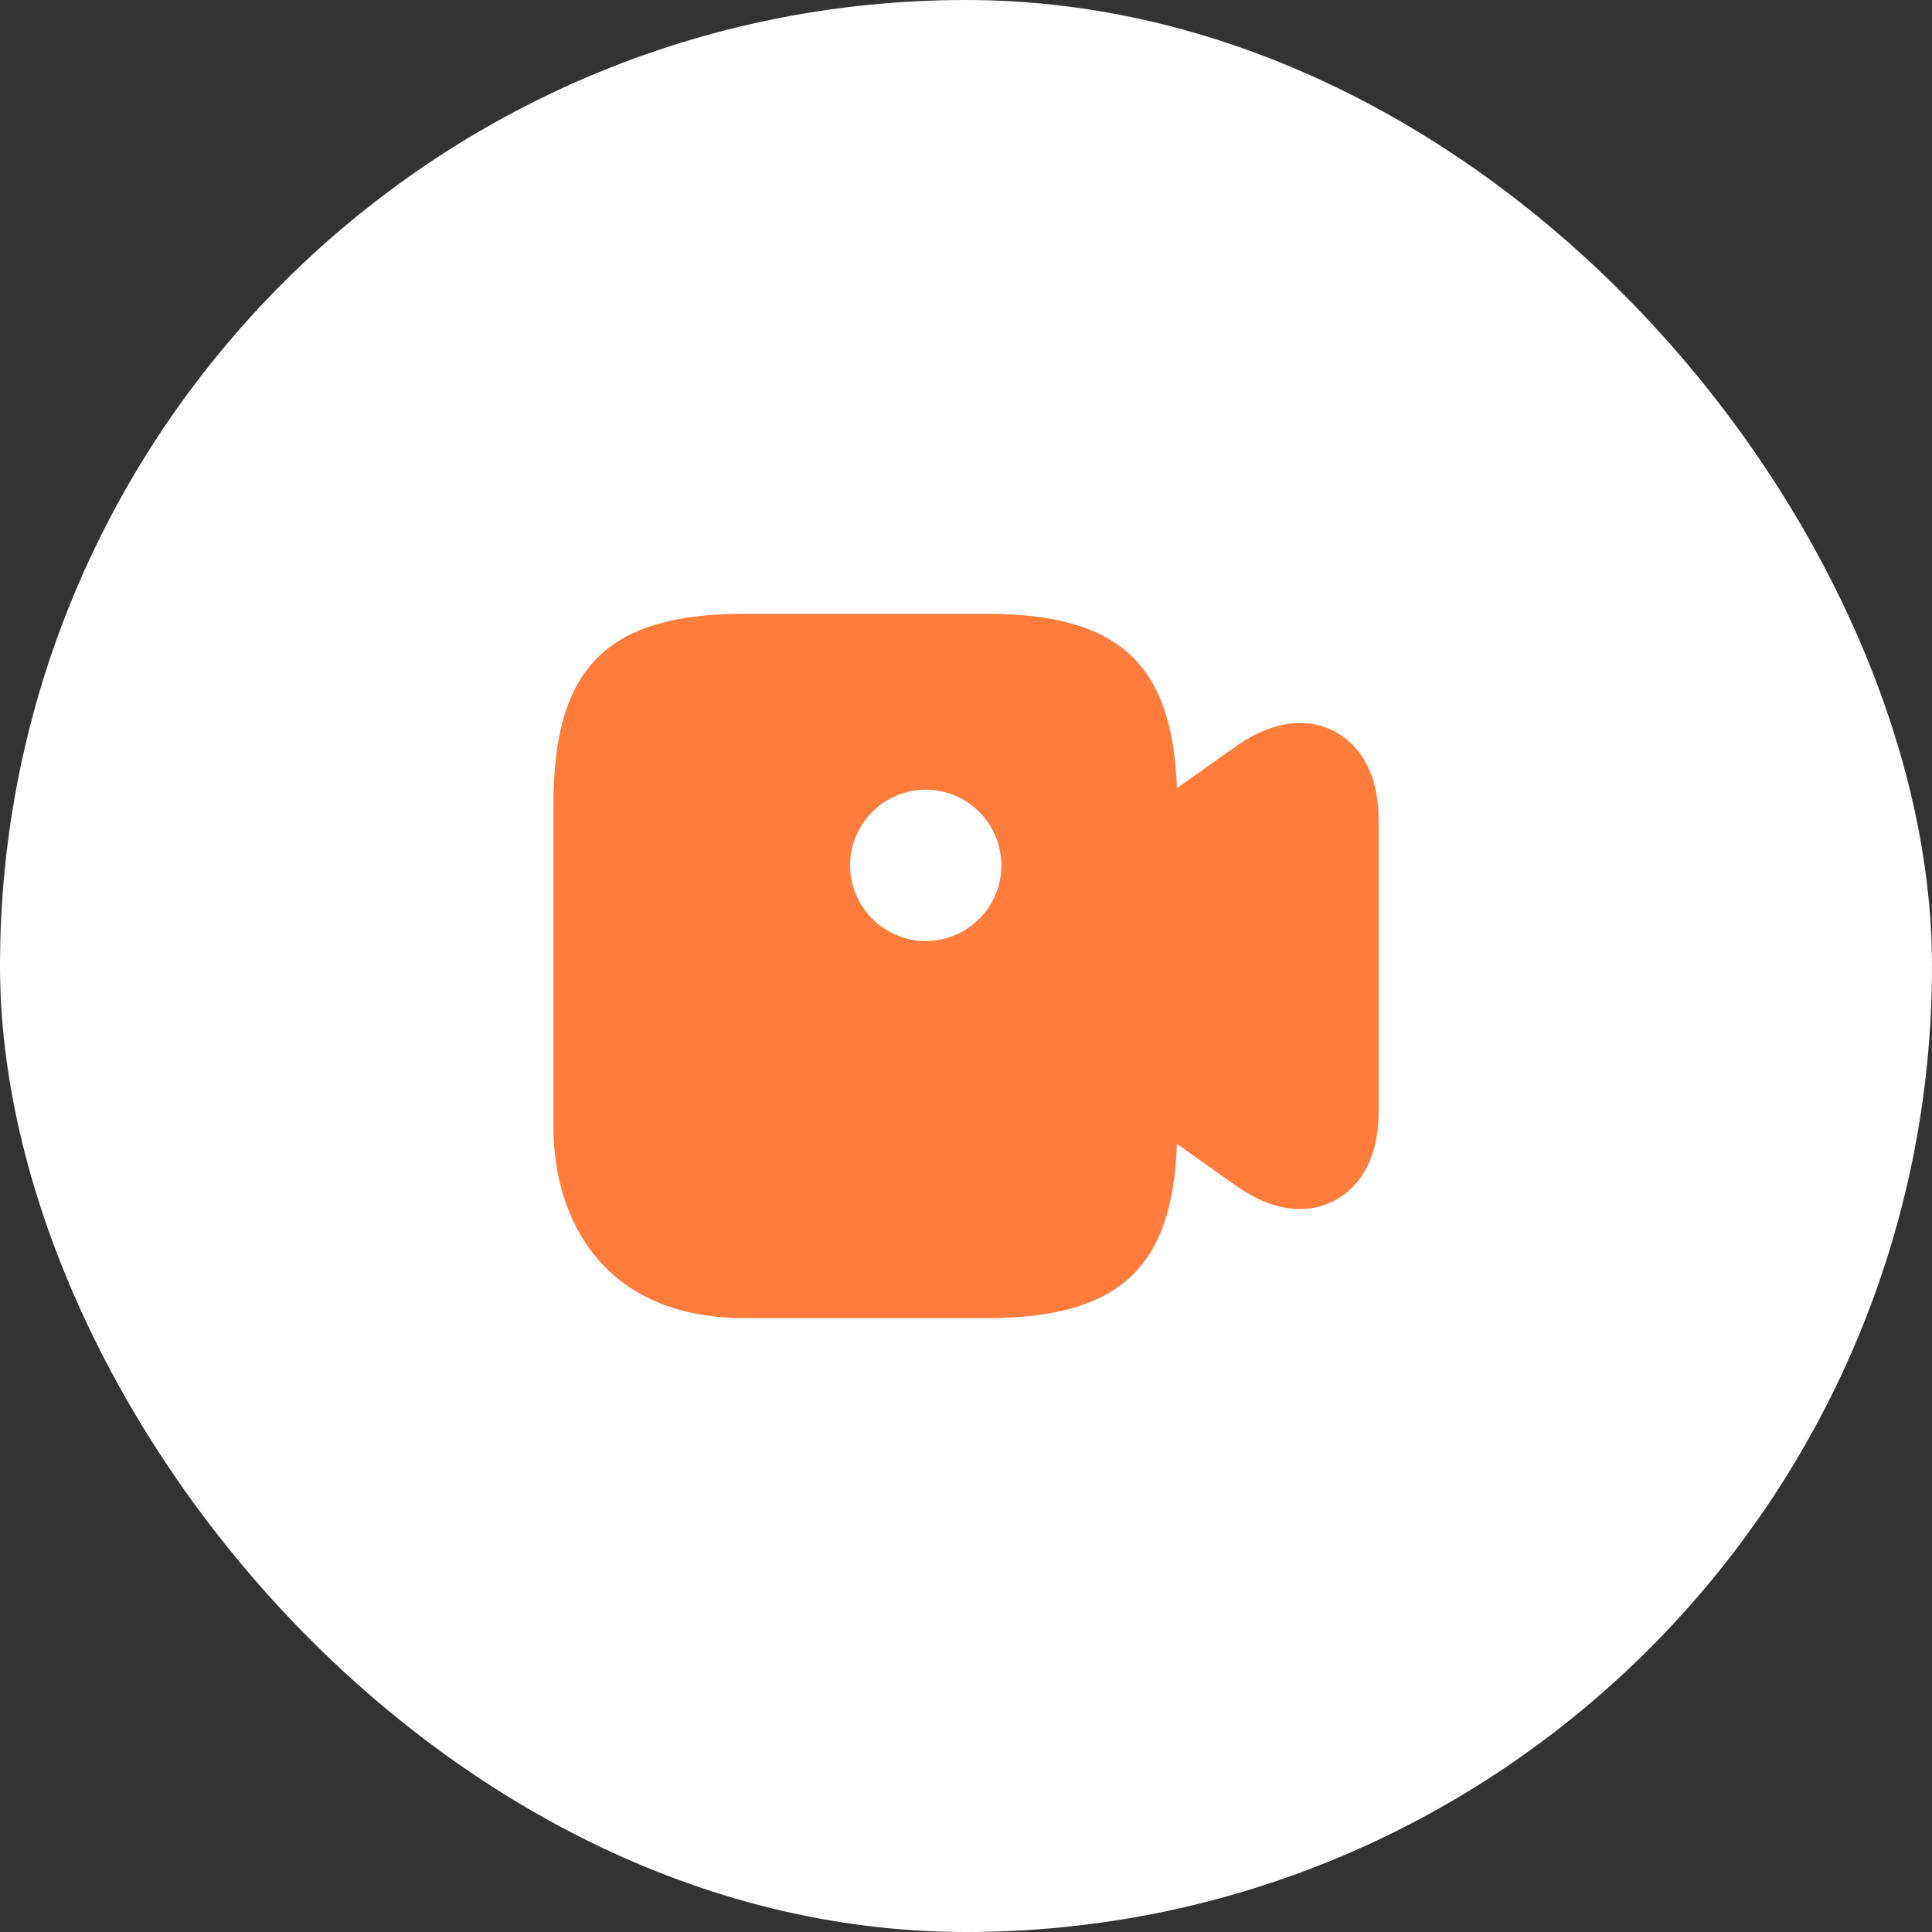<svg width="40" height="40" viewBox="0 0 40 40" fill="none" xmlns="http://www.w3.org/2000/svg">
<rect x="0" y="0" width="40" height="40" fill="#333333" stroke="none"/>
<rect width="40" height="40" rx="20" fill="white"/>
<path d="M27.625 15.141C27.283 14.958 26.567 14.766 25.592 15.45L24.367 16.316C24.275 13.725 23.15 12.708 20.417 12.708H15.417C12.567 12.708 11.458 13.816 11.458 16.666V23.333C11.458 25.25 12.5 27.291 15.417 27.291H20.417C23.15 27.291 24.275 26.275 24.367 23.683L25.592 24.55C26.108 24.916 26.558 25.033 26.917 25.033C27.225 25.033 27.467 24.941 27.625 24.858C27.967 24.683 28.542 24.208 28.542 23.016V16.983C28.542 15.791 27.967 15.316 27.625 15.141ZM19.167 19.483C18.308 19.483 17.6 18.783 17.6 17.916C17.6 17.05 18.308 16.35 19.167 16.35C20.025 16.35 20.733 17.05 20.733 17.916C20.733 18.783 20.025 19.483 19.167 19.483Z" fill="#FF7C3C"/>
</svg>
